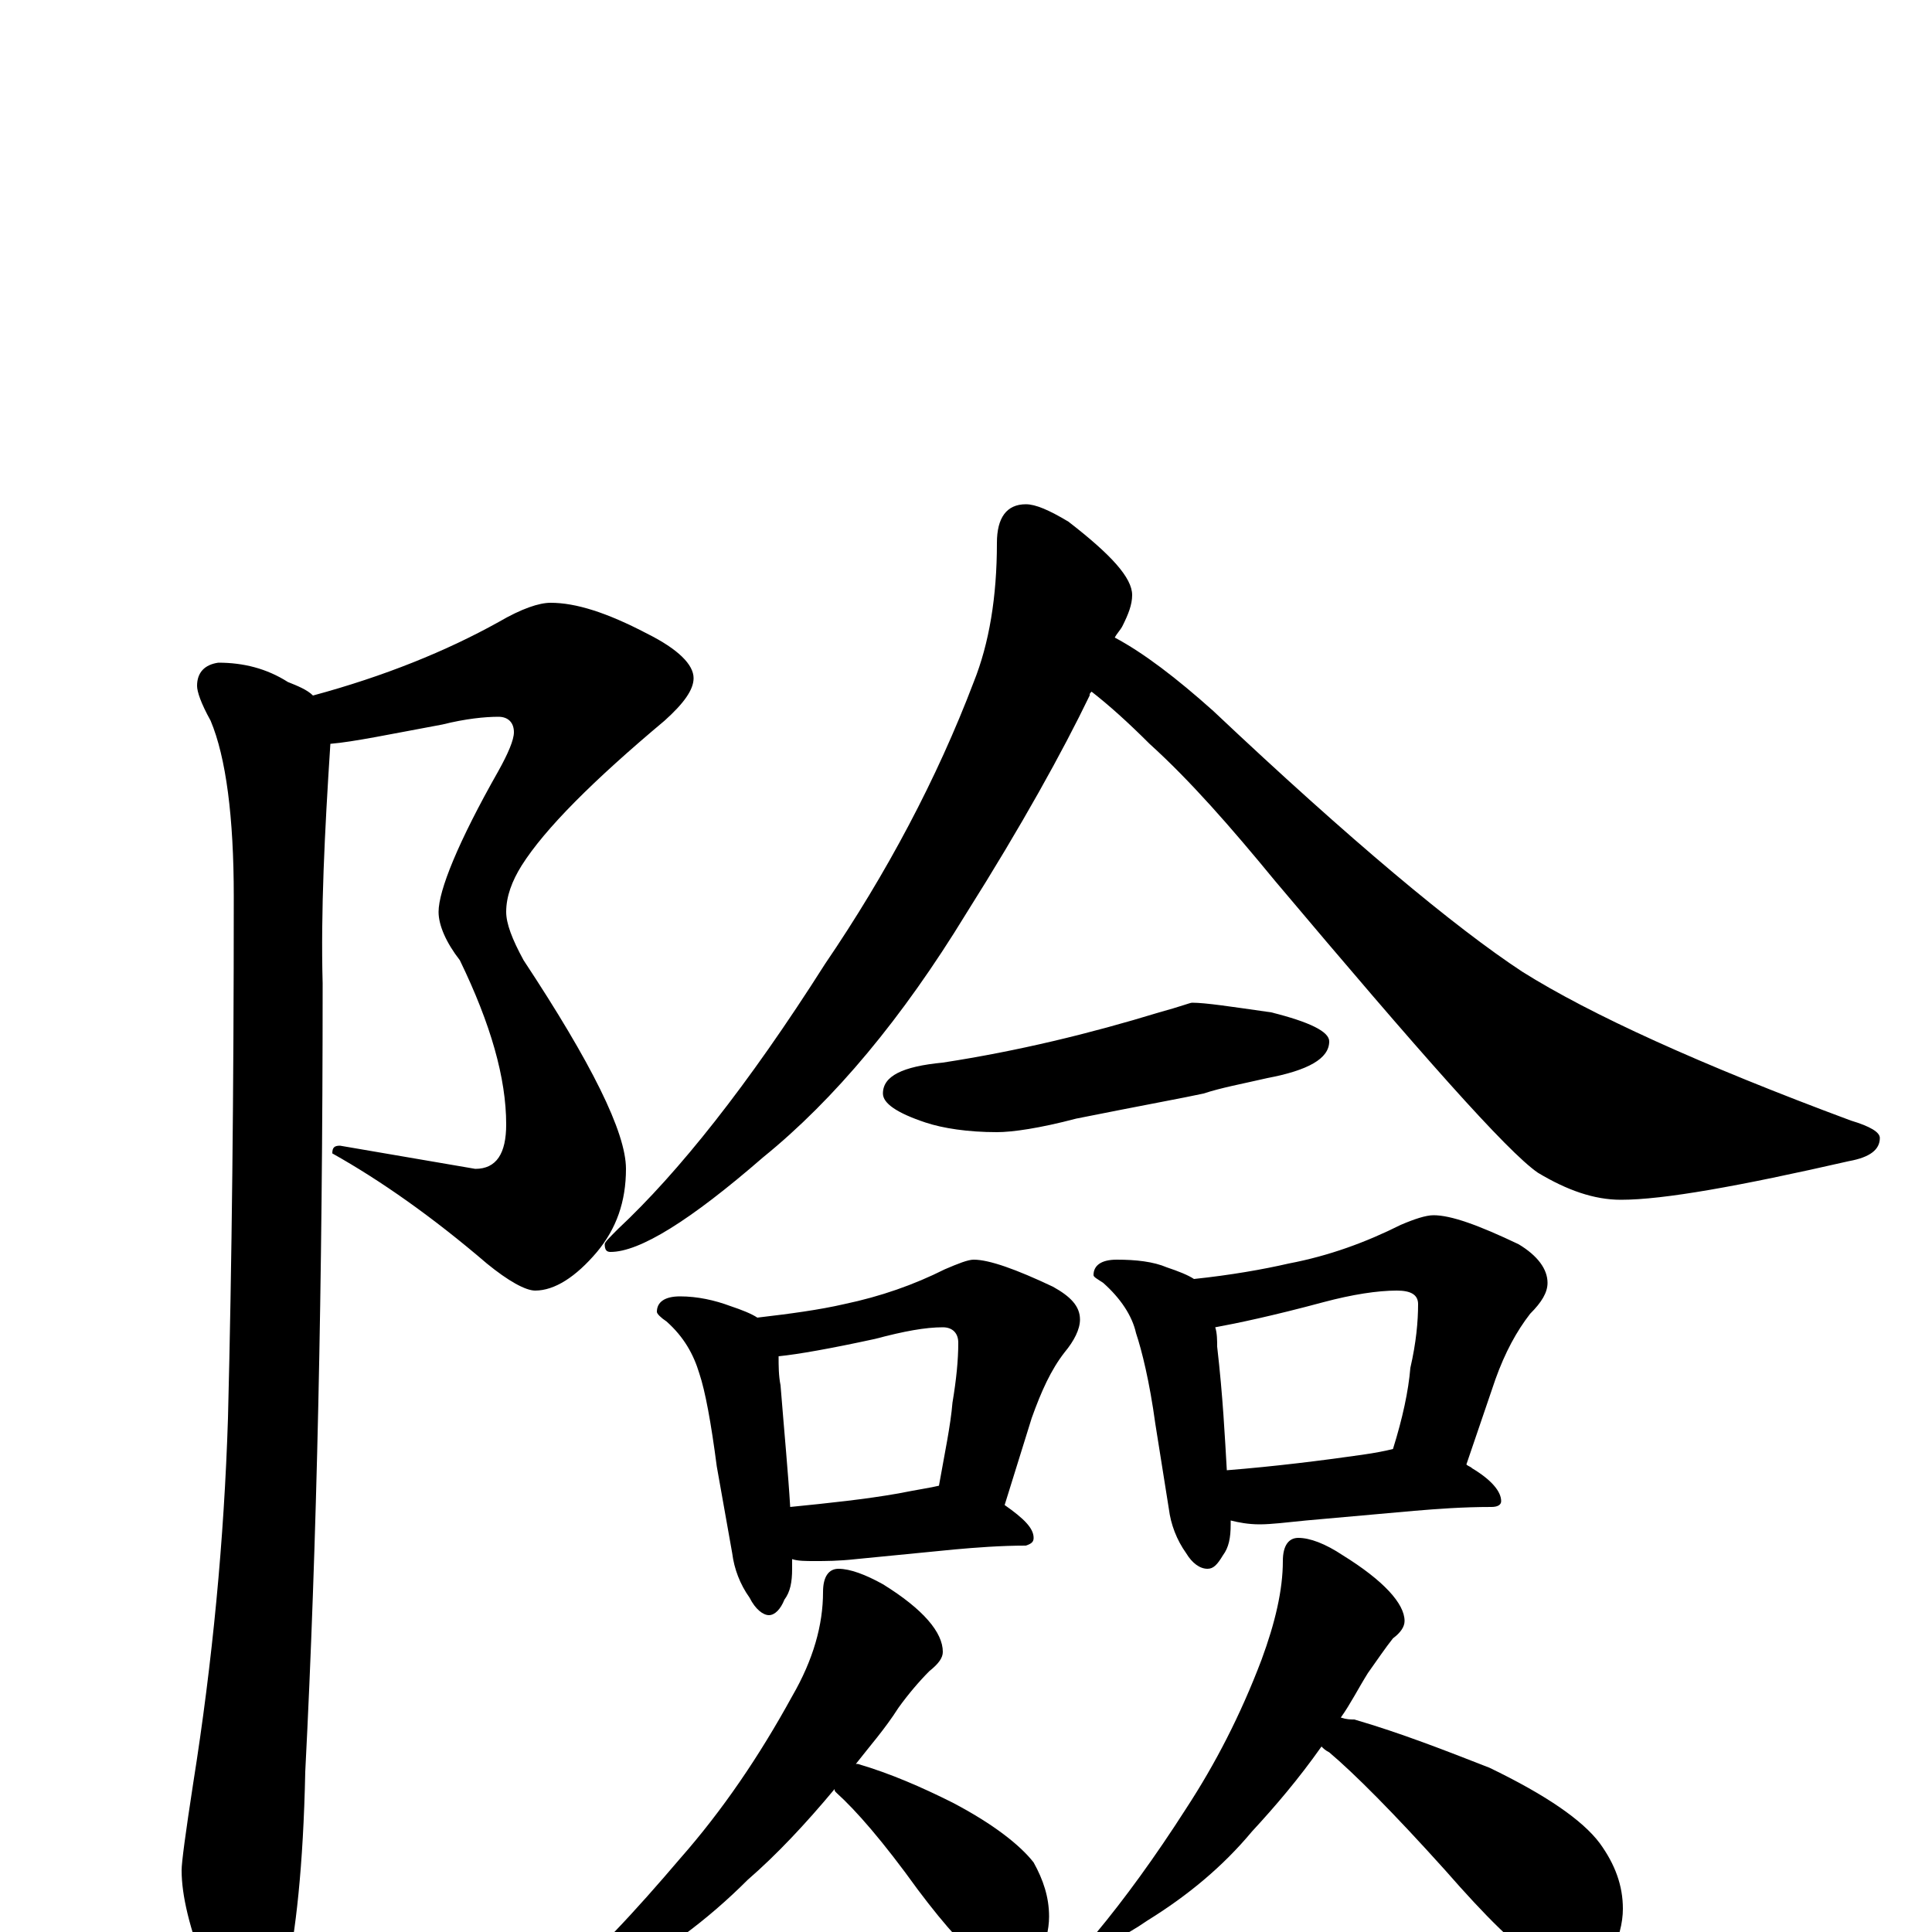 <?xml version="1.0" encoding="utf-8" ?>
<!DOCTYPE svg PUBLIC "-//W3C//DTD SVG 1.1//EN" "http://www.w3.org/Graphics/SVG/1.1/DTD/svg11.dtd">
<svg version="1.1" id="Layer_1" xmlns="http://www.w3.org/2000/svg" xmlns:xlink="http://www.w3.org/1999/xlink" x="0px" y="145px" width="1000px" height="1000px" viewBox="0 0 1000 1000" enable-background="new 0 0 1000 1000" xml:space="preserve">
<g id="Layer_1">
<path id="glyph" transform="matrix(1 0 0 -1 0 1000)" d="M285,688C298,688 314,683 335,672C351,664 359,656 359,649C359,643 354,636 344,627C307,596 282,571 270,552C265,544 262,536 262,528C262,522 265,514 271,503C306,450 324,414 324,395C324,378 319,364 309,352C298,339 287,332 277,332C272,332 263,337 252,346C224,370 197,389 172,403C172,406 173,407 176,407l70,-12C257,395 262,403 262,418C262,442 254,470 238,503C231,512 227,521 227,528C227,539 237,564 258,601C263,610 266,617 266,621C266,626 263,629 258,629C251,629 241,628 229,625C202,620 183,616 171,615C168,569 166,528 167,491C167,336 164,200 158,83C157,34 153,-1 148,-23C141,-38 135,-46 129,-46C123,-46 116,-38 107,-21C98,2 94,19 94,32C94,36 96,51 100,77C110,140 116,203 118,266C120,345 121,435 121,536C121,577 117,608 109,627C104,636 102,642 102,645C102,652 106,656 113,657C126,657 138,654 149,647C154,645 159,643 162,640C199,650 231,663 258,678C270,685 279,688 285,688M531,739C536,739 543,736 553,730C575,713 586,701 586,692C586,687 584,682 581,676C580,674 578,672 577,670C592,662 609,649 628,632C699,565 753,520 788,497C823,475 880,449 958,420C968,417 973,414 973,411C973,405 968,401 957,399C900,386 861,379 839,379C825,379 811,384 796,393C780,404 735,455 660,544C637,572 616,596 595,615C584,626 574,635 565,642C564,641 564,641 564,640C550,611 529,573 500,527C467,473 432,431 395,401C357,368 331,352 316,352C314,352 313,353 313,356C313,357 315,359 320,364C351,393 387,438 427,501C459,548 485,597 504,647C512,667 516,691 516,719C516,732 521,739 531,739M617,481C624,481 637,479 658,476C678,471 688,466 688,461C688,452 677,446 656,442C643,439 632,437 623,434C614,432 592,428 557,421C538,416 524,414 516,414C501,414 488,416 479,419C464,424 457,429 457,434C457,443 467,448 488,450C527,456 564,465 600,476C611,479 616,481 617,481M352,329C361,329 370,327 378,324C384,322 389,320 392,318C409,320 424,322 437,325C456,329 473,335 489,343C496,346 501,348 504,348C512,348 526,343 545,334C554,329 559,324 559,317C559,312 556,306 551,300C544,291 539,280 534,266l-14,-45C530,214 535,209 535,204C535,202 534,201 531,200C518,200 505,199 494,198l-51,-5C434,192 427,192 422,192C417,192 413,192 410,193C410,191 410,189 410,188C410,181 409,176 406,172C404,167 401,164 398,164C395,164 391,167 388,173C383,180 380,188 379,196l-8,45C368,264 365,280 362,289C359,299 354,308 345,316C342,318 340,320 340,321C340,326 344,329 352,329M409,220C429,222 448,224 465,227C475,229 482,230 486,231C489,248 492,262 493,274C495,286 496,296 496,305C496,310 493,313 488,313C479,313 468,311 453,307C430,302 413,299 403,298C403,293 403,288 404,283C406,258 408,237 409,220M578,348C588,348 597,347 604,344C610,342 615,340 618,338C637,340 654,343 667,346C688,350 707,357 725,366C732,369 738,371 742,371C751,371 765,366 786,356C796,350 801,343 801,336C801,331 798,326 792,320C785,311 779,300 774,286l-15,-44C760,241 761,241 762,240C772,234 777,228 777,223C777,221 775,220 772,220C757,220 744,219 732,218l-56,-5C666,212 658,211 652,211C646,211 641,212 637,213C637,212 637,212 637,211C637,204 636,199 633,195C630,190 628,188 625,188C621,188 617,191 614,196C609,203 606,211 605,219l-7,44C595,285 591,301 588,310C586,319 580,328 571,336C568,338 566,339 566,340C566,345 570,348 578,348M635,239C660,241 684,244 705,247C712,248 717,249 721,250C726,266 729,280 730,292C733,305 734,316 734,325C734,330 730,332 723,332C713,332 700,330 685,326C659,319 640,315 629,313C630,310 630,306 630,303C633,277 634,256 635,239M434,188C440,188 448,185 457,180C478,167 488,155 488,145C488,142 486,139 481,135C476,130 470,123 465,116C458,105 450,96 443,87l1,0C461,82 477,75 493,67C514,56 528,45 535,36C540,27 543,18 543,8C543,1 541,-6 538,-14C534,-20 529,-23 523,-23C521,-23 517,-21 511,-17C502,-11 490,2 475,22C457,47 443,63 433,72C432,73 432,73 432,74C417,56 402,40 387,27C366,6 343,-11 318,-24C300,-34 288,-39 281,-39l-4,0C277,-38 279,-35 284,-32C307,-13 329,11 352,38C374,63 393,91 410,122C421,141 426,159 426,176C426,184 429,188 434,188M672,204C678,204 686,201 695,195C716,182 727,170 727,161C727,158 725,155 721,152C717,147 713,141 708,134C703,126 699,118 694,111C697,110 699,110 701,110C725,103 748,94 771,85C800,71 819,58 828,46C836,35 840,24 840,12C840,5 838,-4 833,-13C829,-20 823,-23 816,-23C813,-23 807,-21 798,-16C785,-8 769,8 748,32C721,62 701,82 688,93C686,94 685,95 684,96C672,79 660,65 648,52C633,34 615,19 594,6C581,-3 571,-7 566,-7l-3,0C563,-6 564,-4 567,-1C582,17 598,39 614,64C629,87 642,112 653,141C660,160 664,177 664,192C664,200 667,204 672,204z"/>
</g>
</svg>
